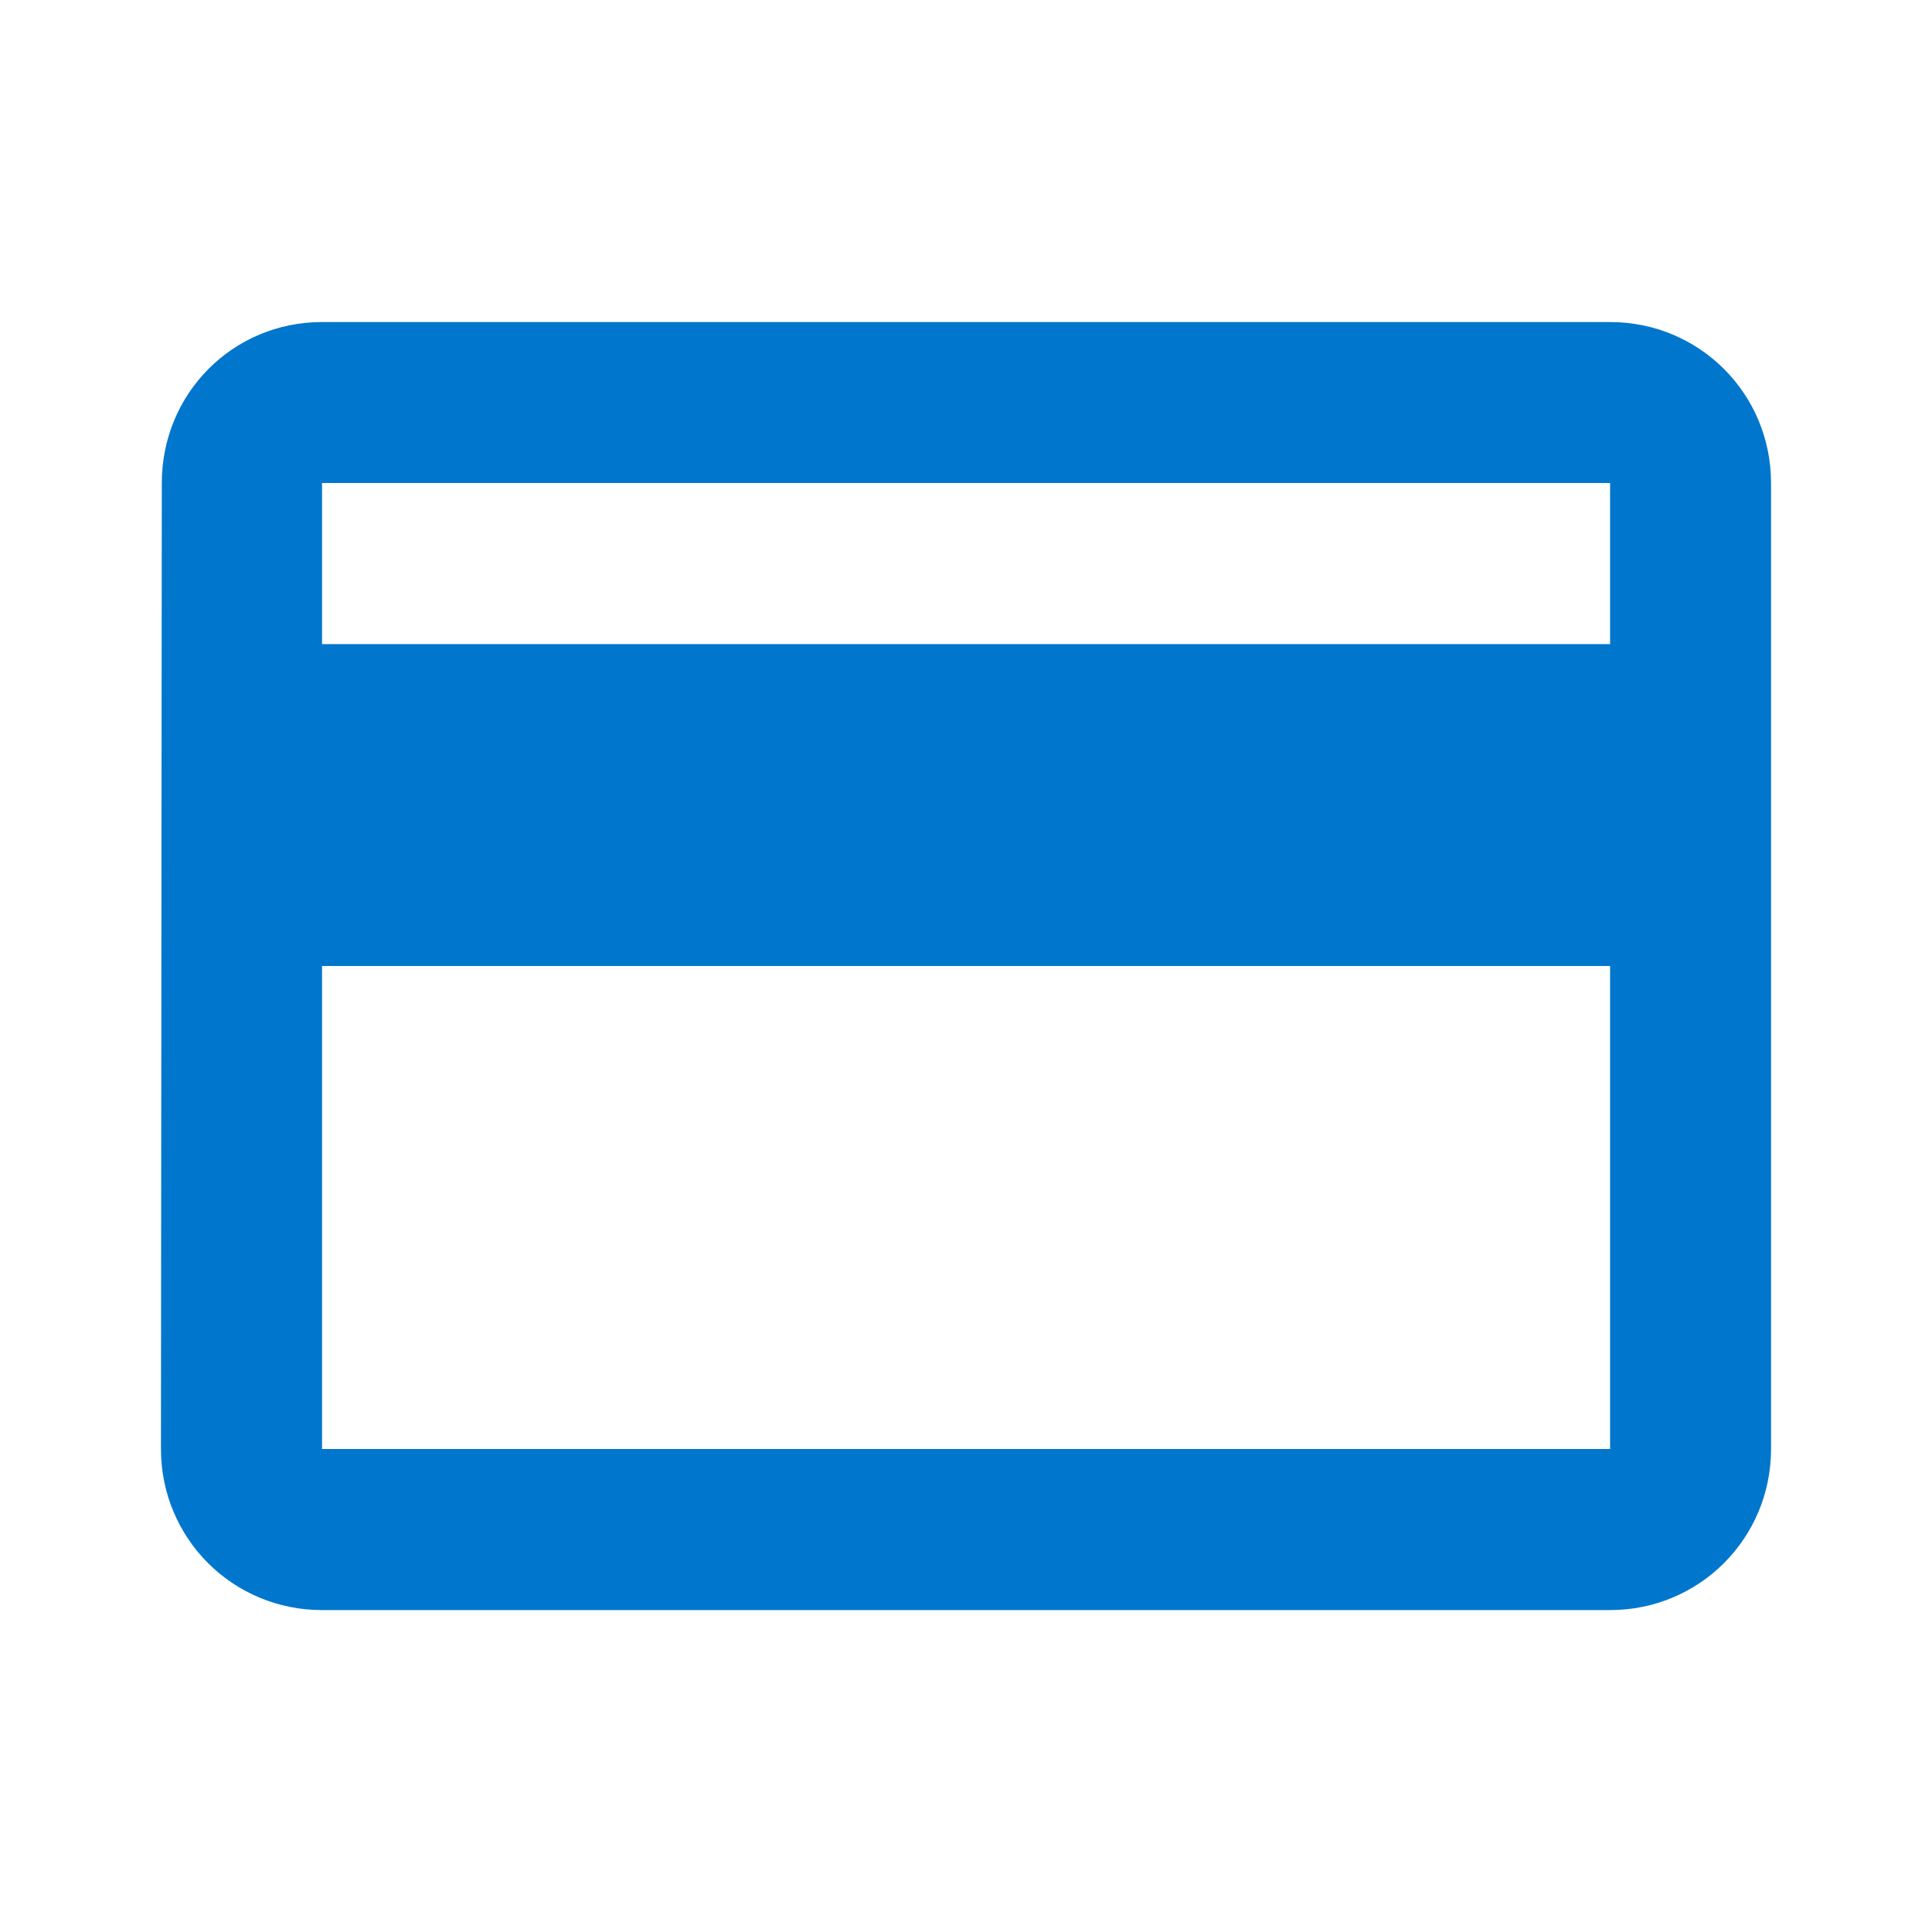 <svg width="16" height="16" viewBox="0 0 16 16" fill="none" xmlns="http://www.w3.org/2000/svg">
<path d="M13.334 2.667H2.667C1.927 2.667 1.34 3.26 1.34 4L1.333 12C1.333 12.74 1.927 13.334 2.667 13.334H13.334C14.073 13.334 14.667 12.74 14.667 12V4C14.667 3.26 14.073 2.667 13.334 2.667ZM13.334 12H2.667V8H13.334V12ZM13.334 5.334H2.667V4H13.334V5.334Z" fill="#0077CC"/>
</svg>